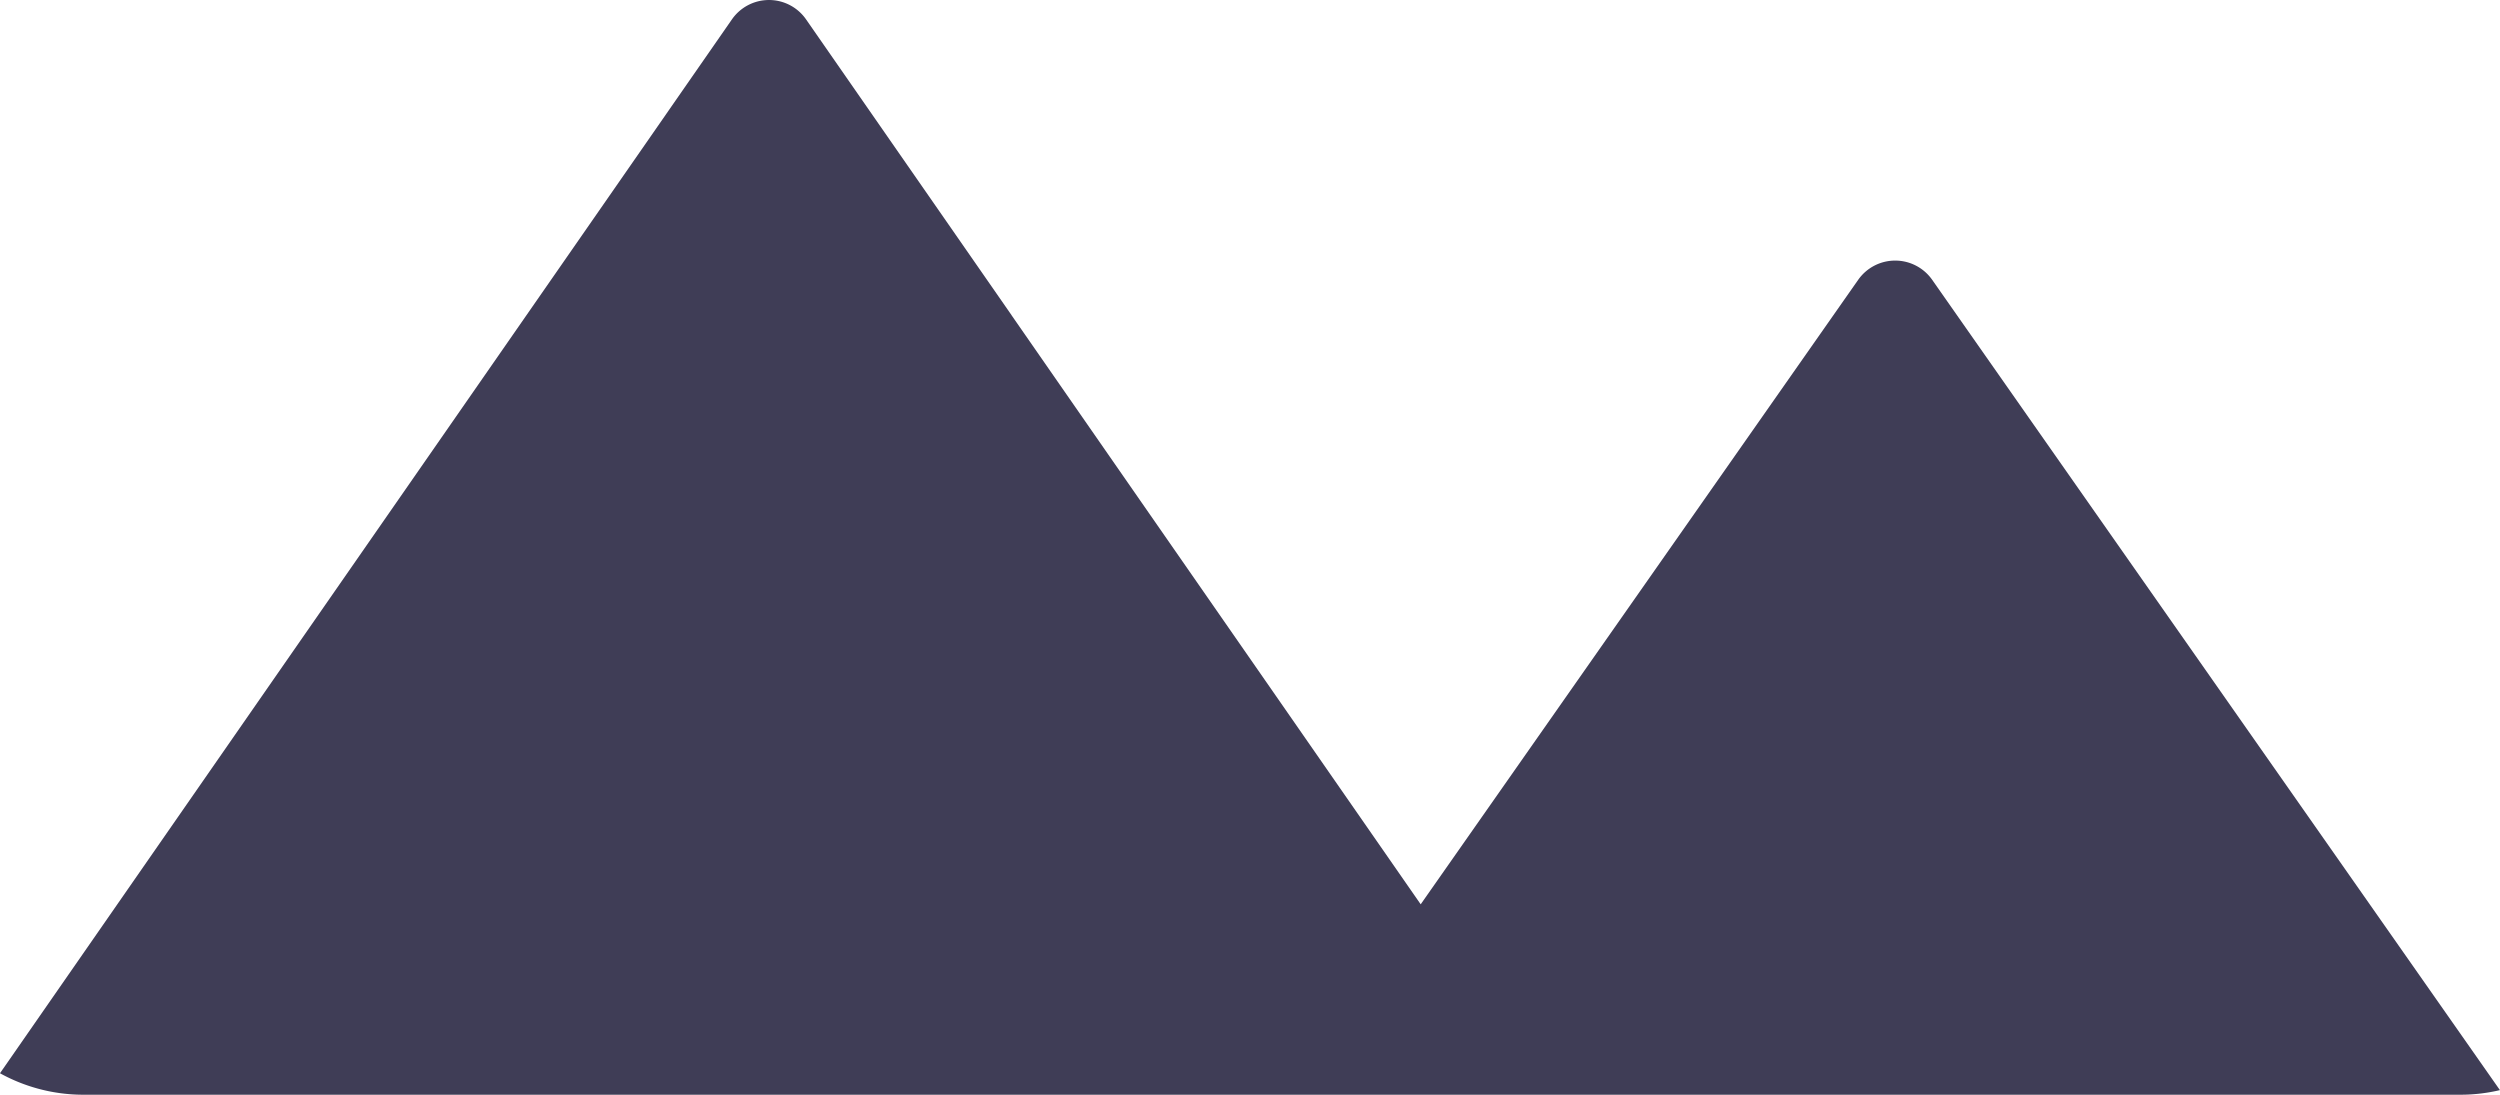 <?xml version="1.0" encoding="UTF-8"?>
<!-- Created with Inkscape (http://www.inkscape.org/) -->
<svg width="122.19mm" height="53.505mm" version="1.1" viewBox="0 0 122.19 53.505" xmlns="http://www.w3.org/2000/svg" xmlns:cc="http://creativecommons.org/ns#" xmlns:dc="http://purl.org/dc/elements/1.1/" xmlns:rdf="http://www.w3.org/1999/02/22-rdf-syntax-ns#">
 <g transform="translate(19.326 -.402)">
  <path d="m102.86 53.683a8.434 8.434 0 0 1-1.947 0.225h-116.15a8.434 8.434 0 0 1-4.09-1.05l0.31-0.445 12.959-18.661 19.203-27.646 0.28-0.405 3.022-4.35a2.206 2.206 0 0 1 3.625 0l10.038 14.449v3e-3l5.905 8.504 14.097 20.294 21.381-30.52a2.209 2.209 0 0 1 3.62 0l13.716 19.577 0.788 1.125z" fill="#3f3d56" stroke-width=".265"/>
 </g>
</svg>

